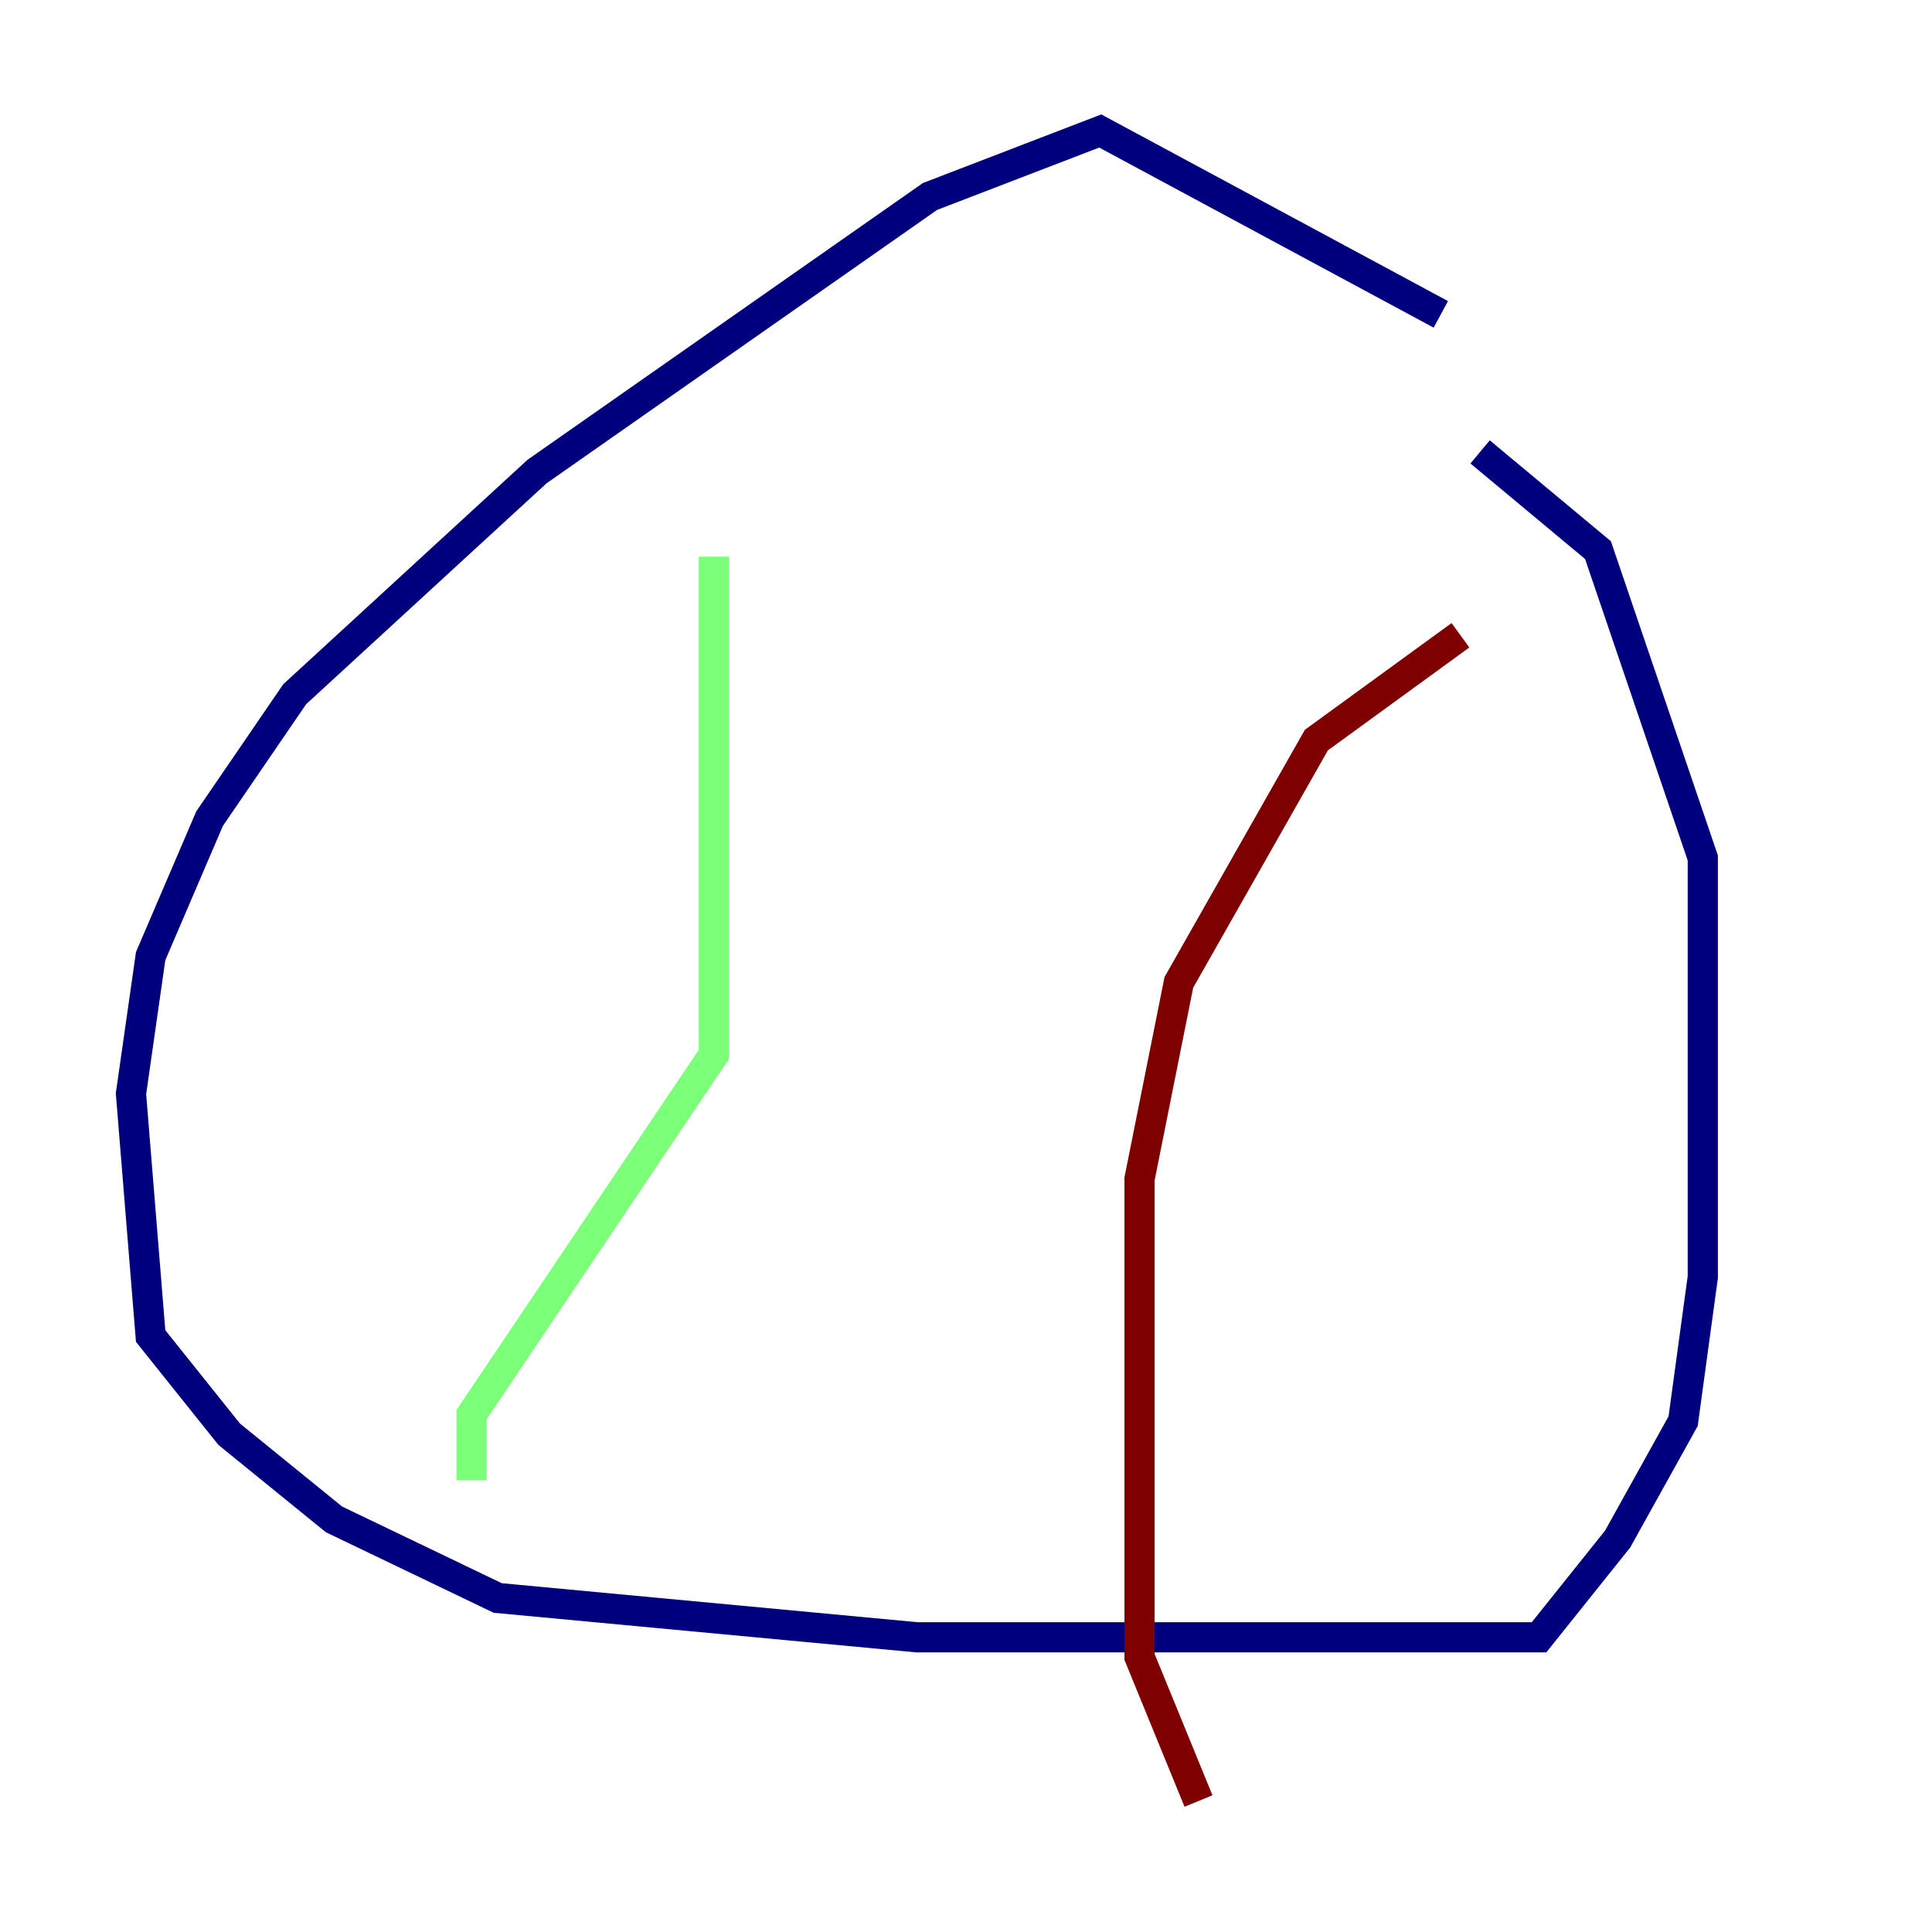<?xml version="1.0" encoding="utf-8" ?>
<svg baseProfile="tiny" height="128" version="1.2" viewBox="0,0,128,128" width="128" xmlns="http://www.w3.org/2000/svg" xmlns:ev="http://www.w3.org/2001/xml-events" xmlns:xlink="http://www.w3.org/1999/xlink"><defs /><polyline fill="none" points="95.458,20.827 72.895,8.678 61.614,13.017 35.58,31.241 19.525,45.993 13.885,54.237 9.98,63.349 8.678,72.461 9.98,88.515 15.186,95.024 22.129,100.664 32.976,105.871 60.746,108.475 101.966,108.475 107.173,101.966 111.512,94.156 112.814,84.61 112.814,56.841 105.871,36.447 98.061,29.939" stroke="#00007f" stroke-width="2" /><polyline fill="none" points="47.295,36.881 47.295,69.858 31.241,93.722 31.241,98.061" stroke="#7cff79" stroke-width="2" /><polyline fill="none" points="96.759,42.088 87.214,49.031 78.102,65.085 75.498,78.102 75.498,109.776 79.403,119.322" stroke="#7f0000" stroke-width="2" /></svg>